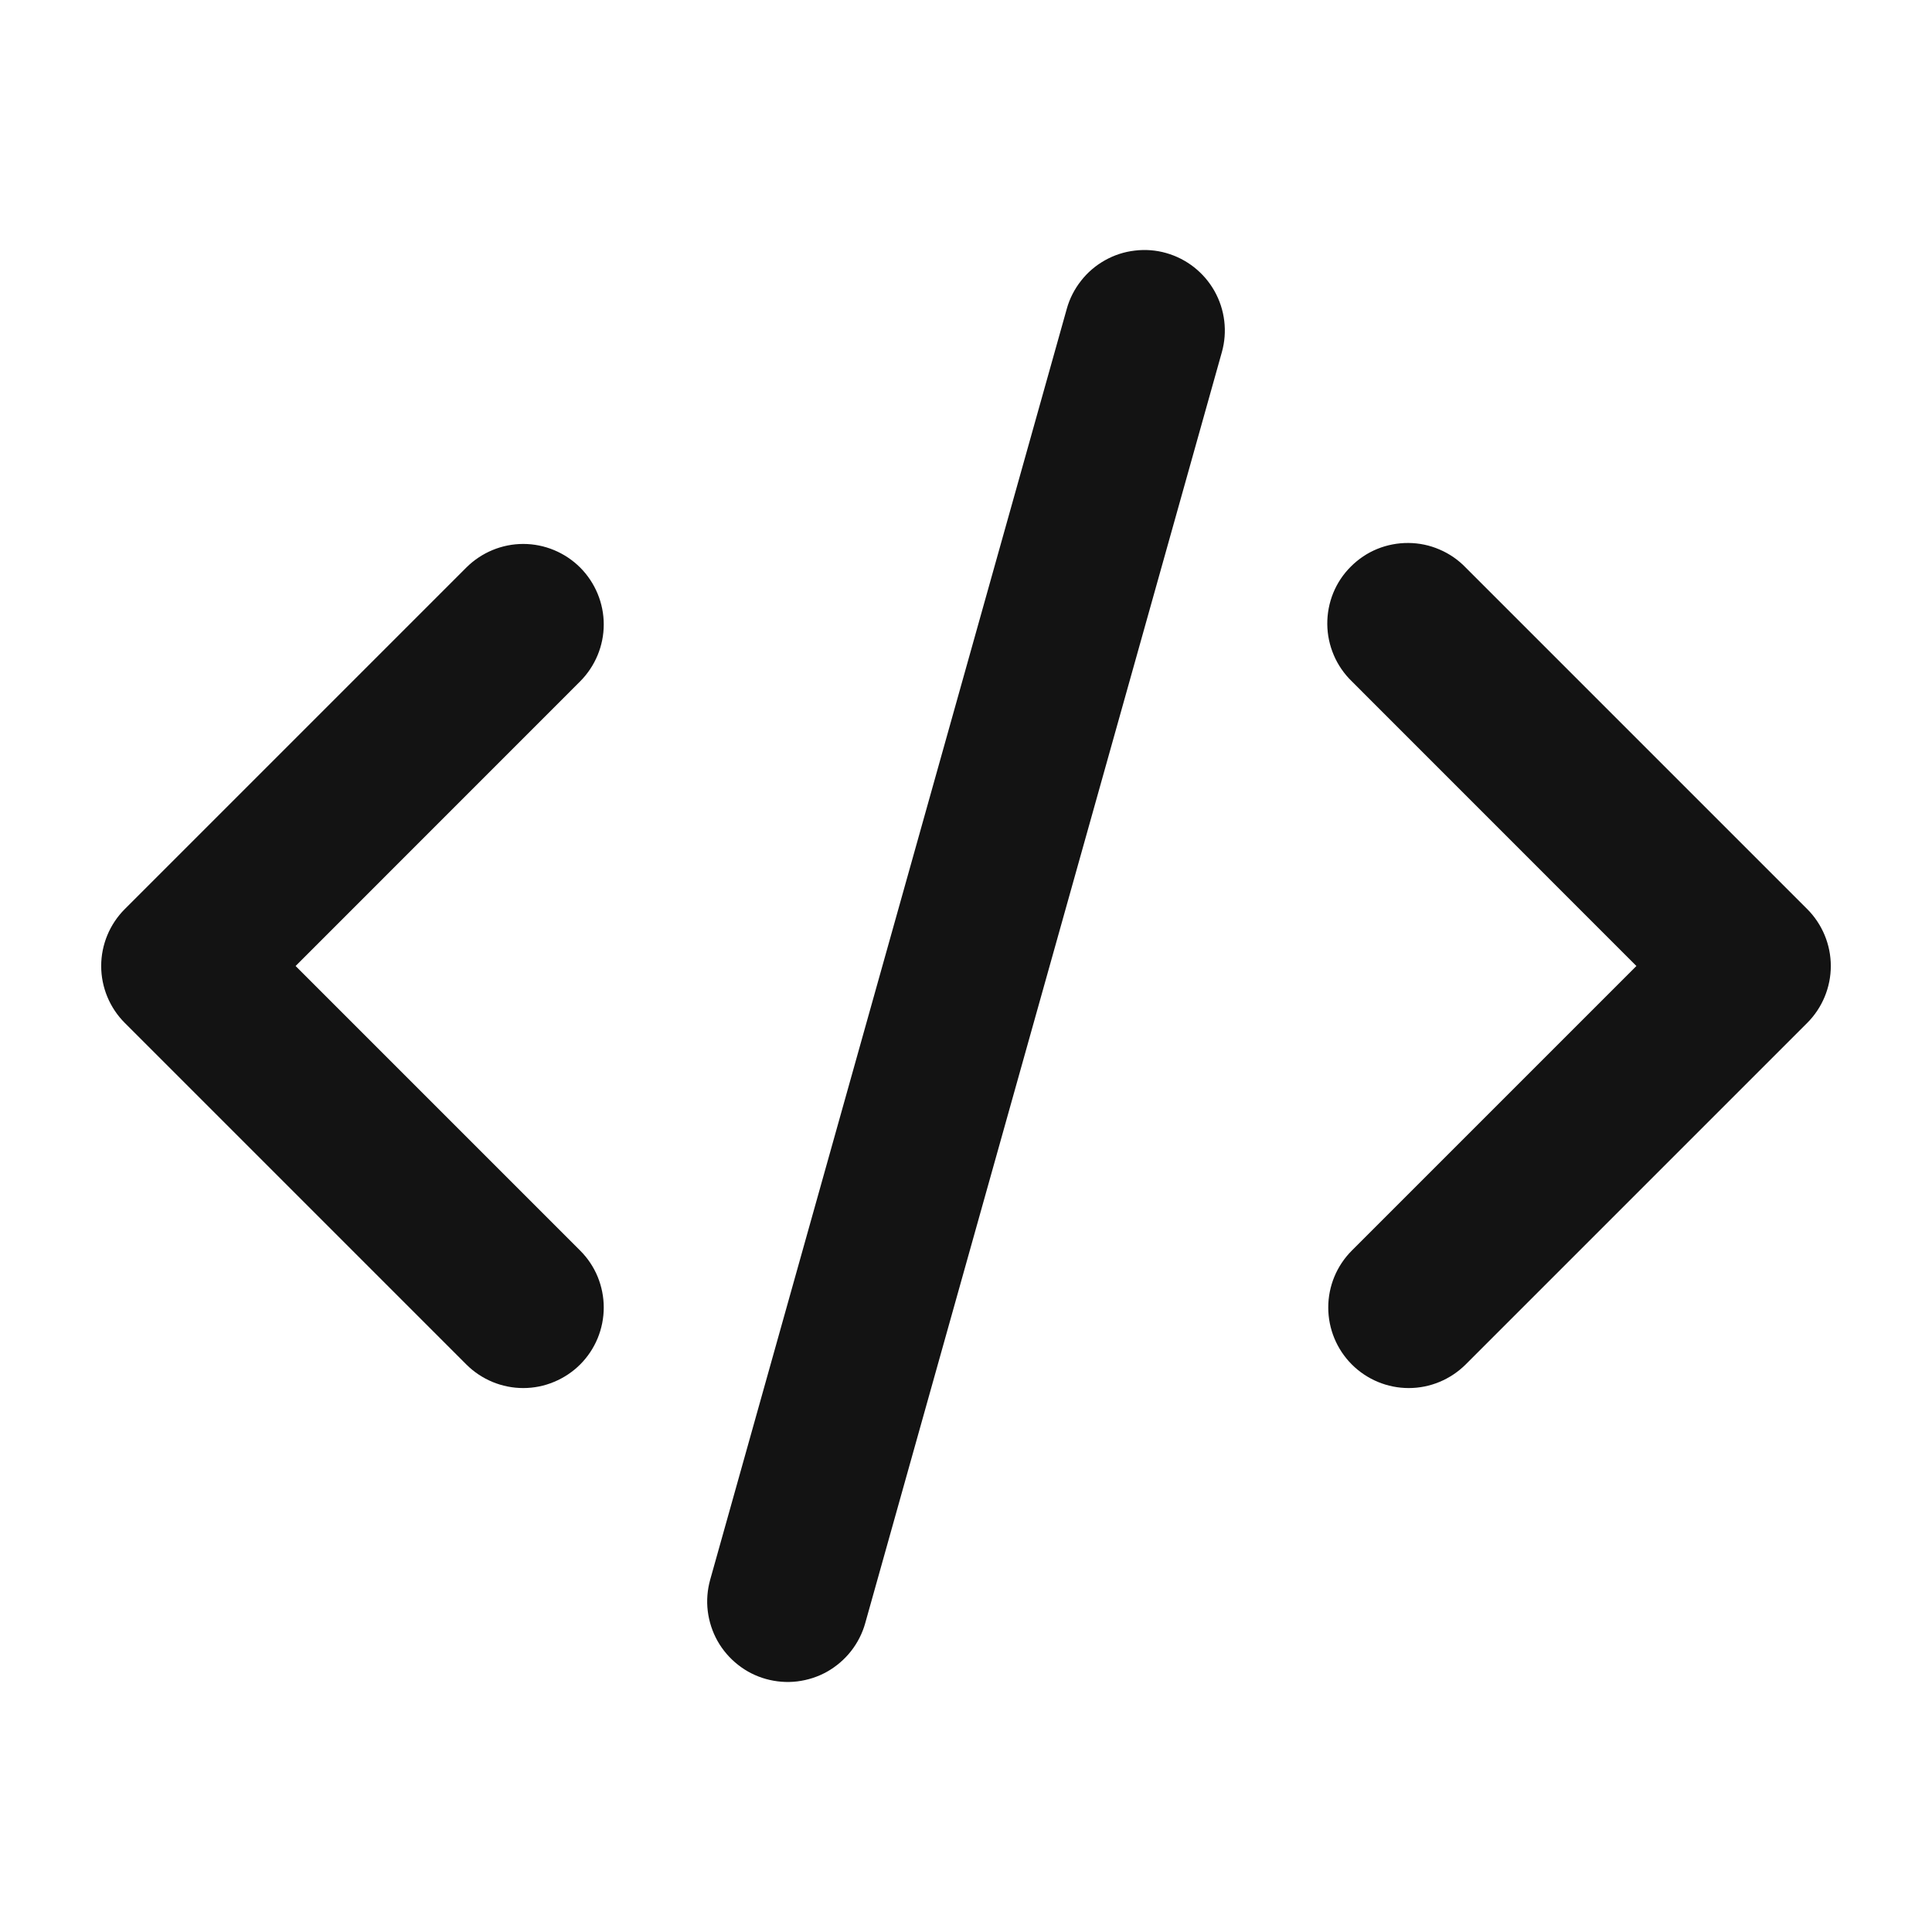 <svg width="24" height="24" viewBox="0 0 24 24" fill="none" xmlns="http://www.w3.org/2000/svg">
<g id="Group">
<path id="Vector" d="M14.486 3.143C14.741 3.215 14.957 3.385 15.087 3.616C15.217 3.847 15.25 4.121 15.178 4.376L10.748 20.164C10.713 20.29 10.652 20.409 10.571 20.512C10.49 20.615 10.389 20.701 10.275 20.766C10.161 20.83 10.034 20.871 9.904 20.887C9.774 20.903 9.641 20.892 9.515 20.857C9.389 20.822 9.27 20.762 9.167 20.68C9.064 20.599 8.977 20.498 8.913 20.384C8.849 20.27 8.808 20.143 8.792 20.013C8.776 19.883 8.787 19.75 8.822 19.624L13.252 3.836C13.287 3.709 13.348 3.591 13.429 3.488C13.51 3.384 13.611 3.298 13.725 3.234C13.84 3.169 13.966 3.128 14.097 3.113C14.227 3.097 14.36 3.107 14.486 3.143ZM7.207 7.05C7.394 7.238 7.5 7.492 7.5 7.757C7.5 8.022 7.394 8.276 7.207 8.464L3.672 12L7.207 15.535C7.3 15.628 7.374 15.738 7.424 15.859C7.474 15.981 7.5 16.111 7.5 16.242C7.5 16.373 7.474 16.504 7.424 16.625C7.374 16.746 7.3 16.857 7.207 16.95C7.115 17.042 7.004 17.116 6.883 17.166C6.762 17.217 6.632 17.243 6.5 17.243C6.369 17.243 6.239 17.217 6.118 17.167C5.996 17.116 5.886 17.043 5.793 16.95L1.55 12.707C1.363 12.52 1.257 12.265 1.257 12C1.257 11.735 1.363 11.48 1.55 11.293L5.793 7.05C5.981 6.863 6.235 6.757 6.5 6.757C6.765 6.757 7.019 6.863 7.207 7.05ZM16.793 8.464C16.698 8.372 16.621 8.261 16.569 8.139C16.517 8.017 16.489 7.886 16.488 7.753C16.487 7.621 16.512 7.489 16.562 7.366C16.612 7.243 16.687 7.131 16.781 7.038C16.875 6.944 16.986 6.869 17.109 6.819C17.232 6.769 17.364 6.744 17.496 6.745C17.629 6.746 17.76 6.773 17.882 6.826C18.004 6.878 18.115 6.954 18.207 7.05L22.45 11.293C22.637 11.48 22.743 11.735 22.743 12C22.743 12.265 22.637 12.52 22.45 12.707L18.207 16.95C18.019 17.137 17.765 17.243 17.5 17.243C17.234 17.243 16.98 17.137 16.793 16.95C16.605 16.762 16.5 16.507 16.5 16.242C16.5 15.977 16.605 15.723 16.793 15.535L20.328 12L16.793 8.464Z" fill="#131313"/>
</g>
</svg>
